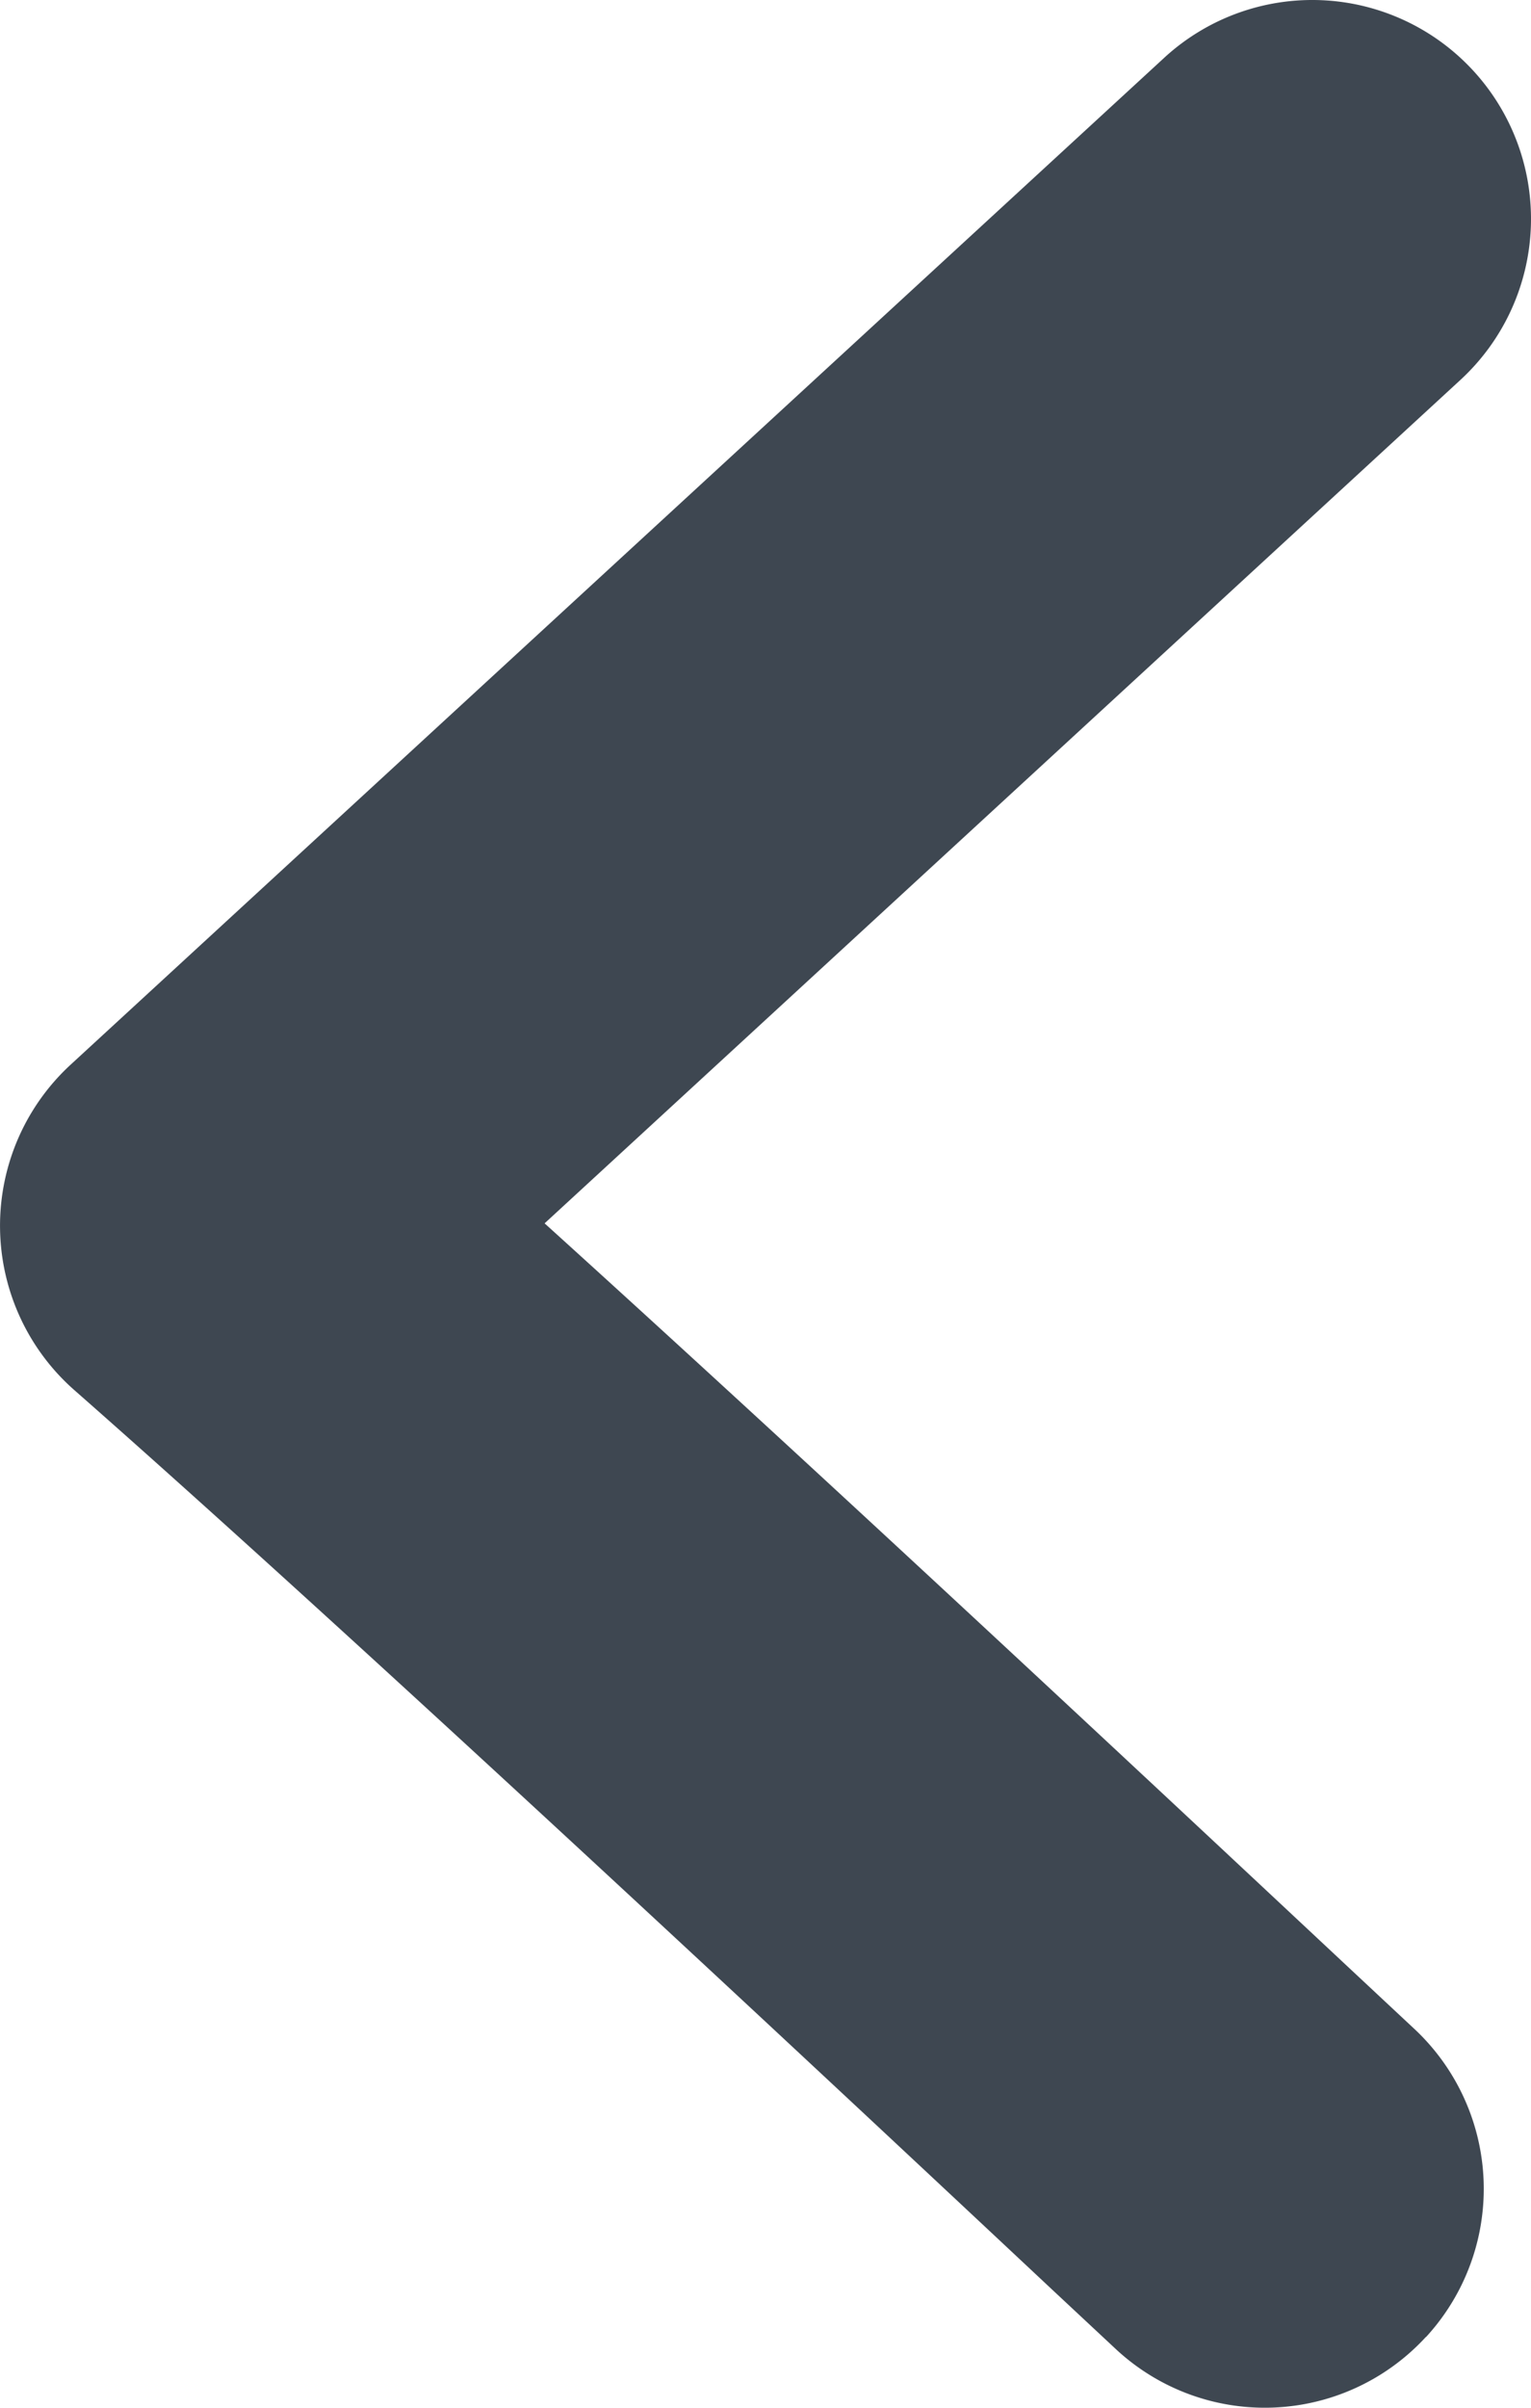 <svg width="7" height="11" fill="none" xmlns="http://www.w3.org/2000/svg"><path fill-rule="evenodd" clip-rule="evenodd" d="M6.519 10.677a1 1 0 01-1.413.059l-.284-.265C4.005 9.706 1.674 7.523.34 6.351a1 1 0 01-.017-1.487l5-4.6a1 1 0 111.354 1.472L2.49 5.589c1.37 1.239 3.12 2.88 3.744 3.463l.227.212a1 1 0 01.059 1.413z" fill="#3E4751"/></svg>
